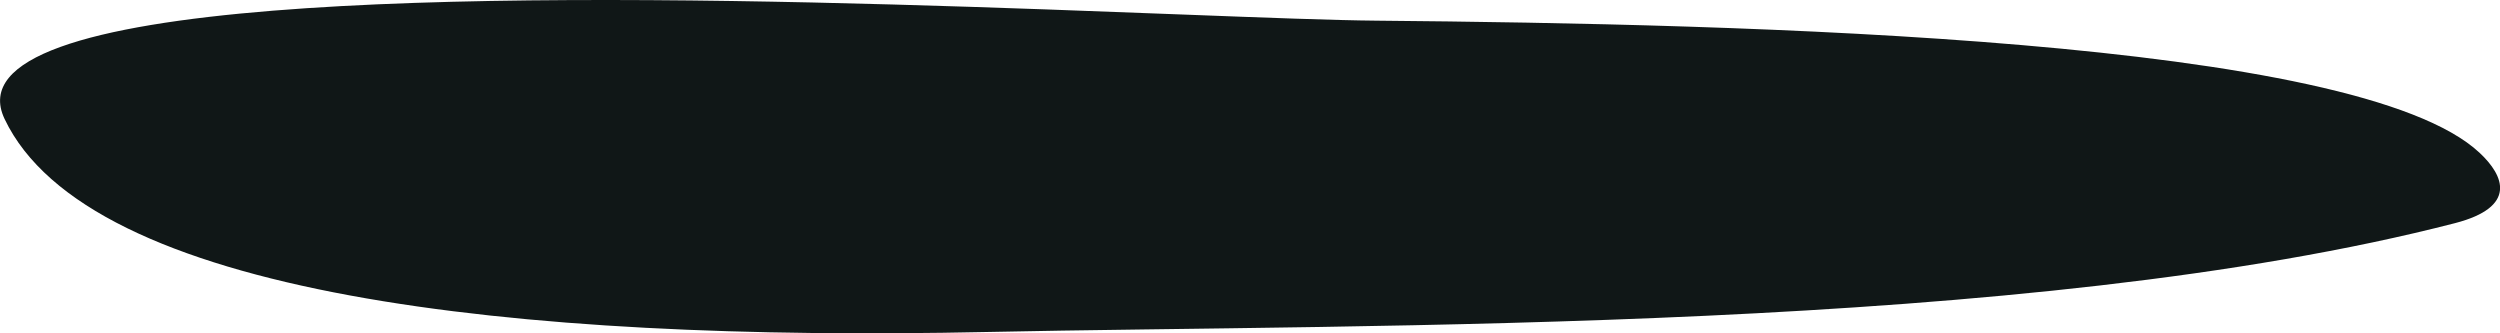 <?xml version="1.0" encoding="utf-8"?>
<!-- Generator: Adobe Illustrator 16.0.0, SVG Export Plug-In . SVG Version: 6.00 Build 0)  -->
<!DOCTYPE svg PUBLIC "-//W3C//DTD SVG 1.1//EN" "http://www.w3.org/Graphics/SVG/1.1/DTD/svg11.dtd">
<svg version="1.1" id="Layer_1" xmlns="http://www.w3.org/2000/svg" xmlns:xlink="http://www.w3.org/1999/xlink" x="0px" y="0px"
	 width="60px" height="8px" viewBox="0 0 60 8" enable-background="new 0 0 60 8" xml:space="preserve">
<path fill="#101717" d="M6.551,0.256C2.242,0.604-0.6,1.363,0.11,2.855c2.014,4.232,12.222,5.357,23.564,5.113
	C32.992,7.768,48.676,8,58.922,5.355c1.49-0.387,1.184-1.132,0.588-1.688c-2.934-2.747-17.553-3.09-26.471-3.171
	C28.963,0.46,14.962-0.423,6.551,0.256z"/>
</svg>
